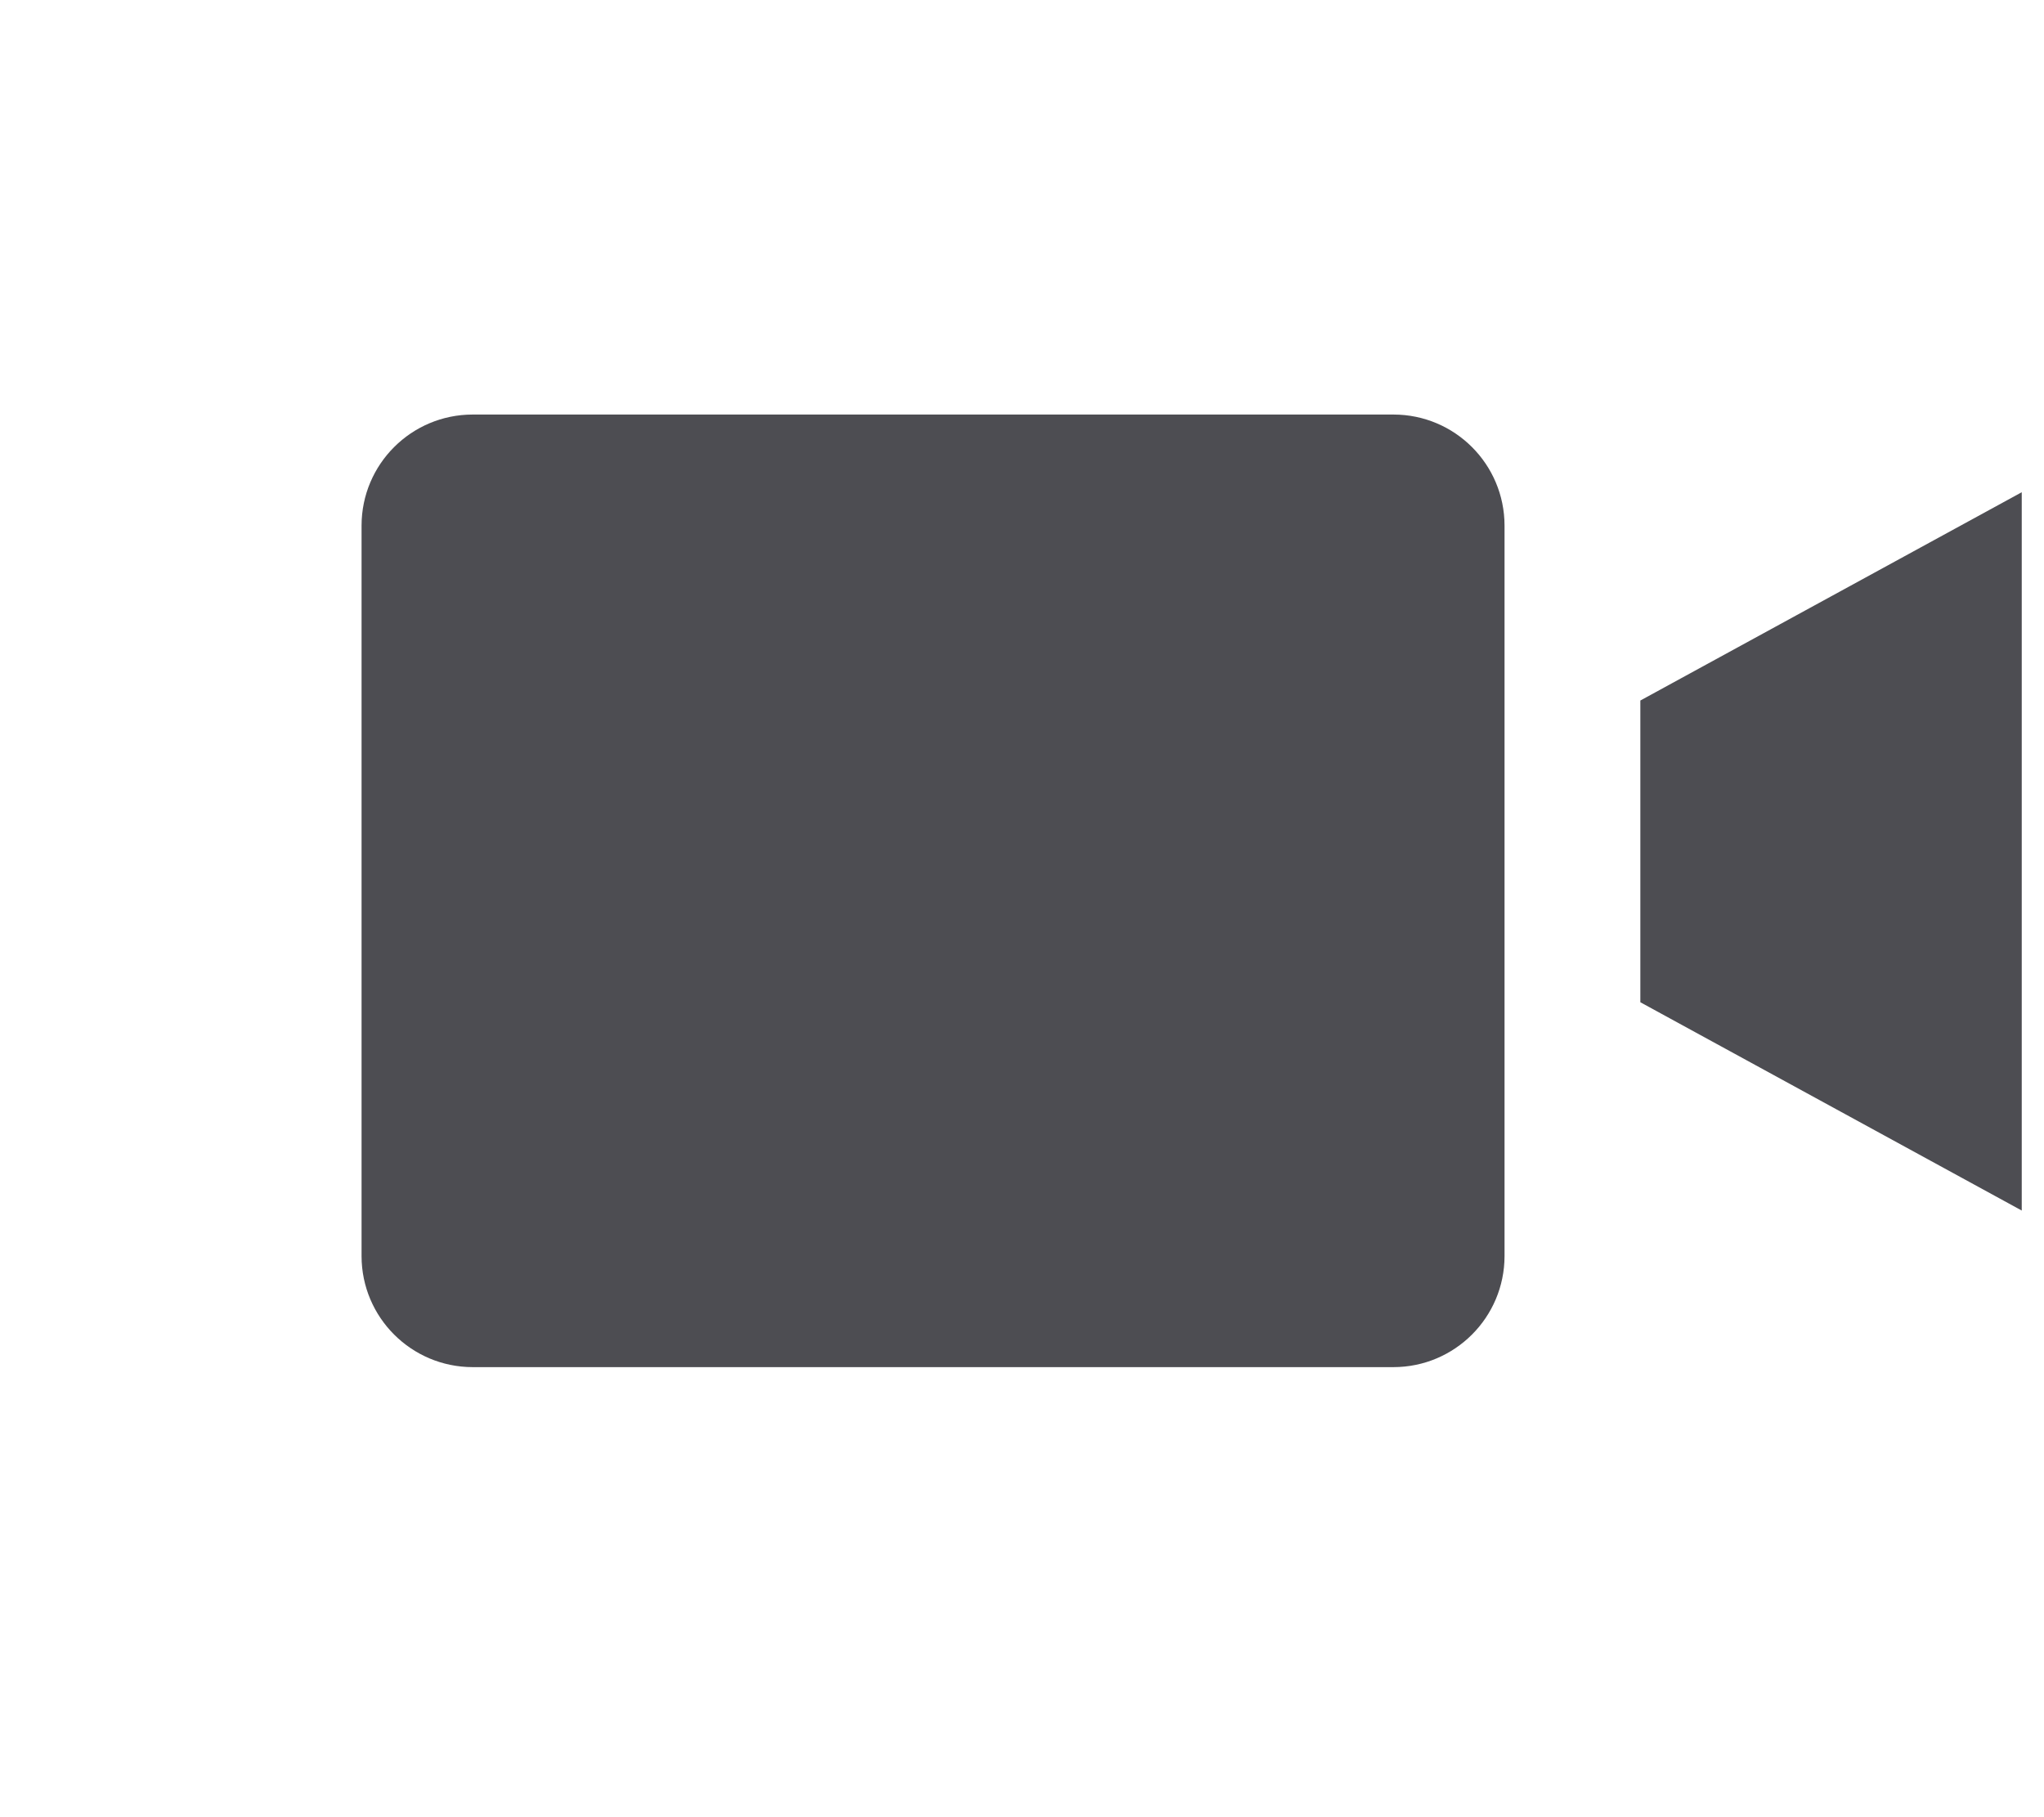 <svg width="27" height="24" viewBox="0 0 27 24" fill="none" xmlns="http://www.w3.org/2000/svg">
<path d="M21.668 13.237L26.706 15.988V6.501L21.668 9.252V13.237Z" fill="#4D4D52"/>
<path fill-rule="evenodd" clip-rule="evenodd" d="M6.243 5.475H18.408C19.217 5.476 19.873 6.131 19.874 6.941V16.59C19.873 17.399 19.217 18.055 18.408 18.056H6.243C5.433 18.055 4.777 17.399 4.776 16.59V6.941C4.777 6.131 5.433 5.476 6.243 5.475Z" fill="#4D4D52"/>
</svg>
